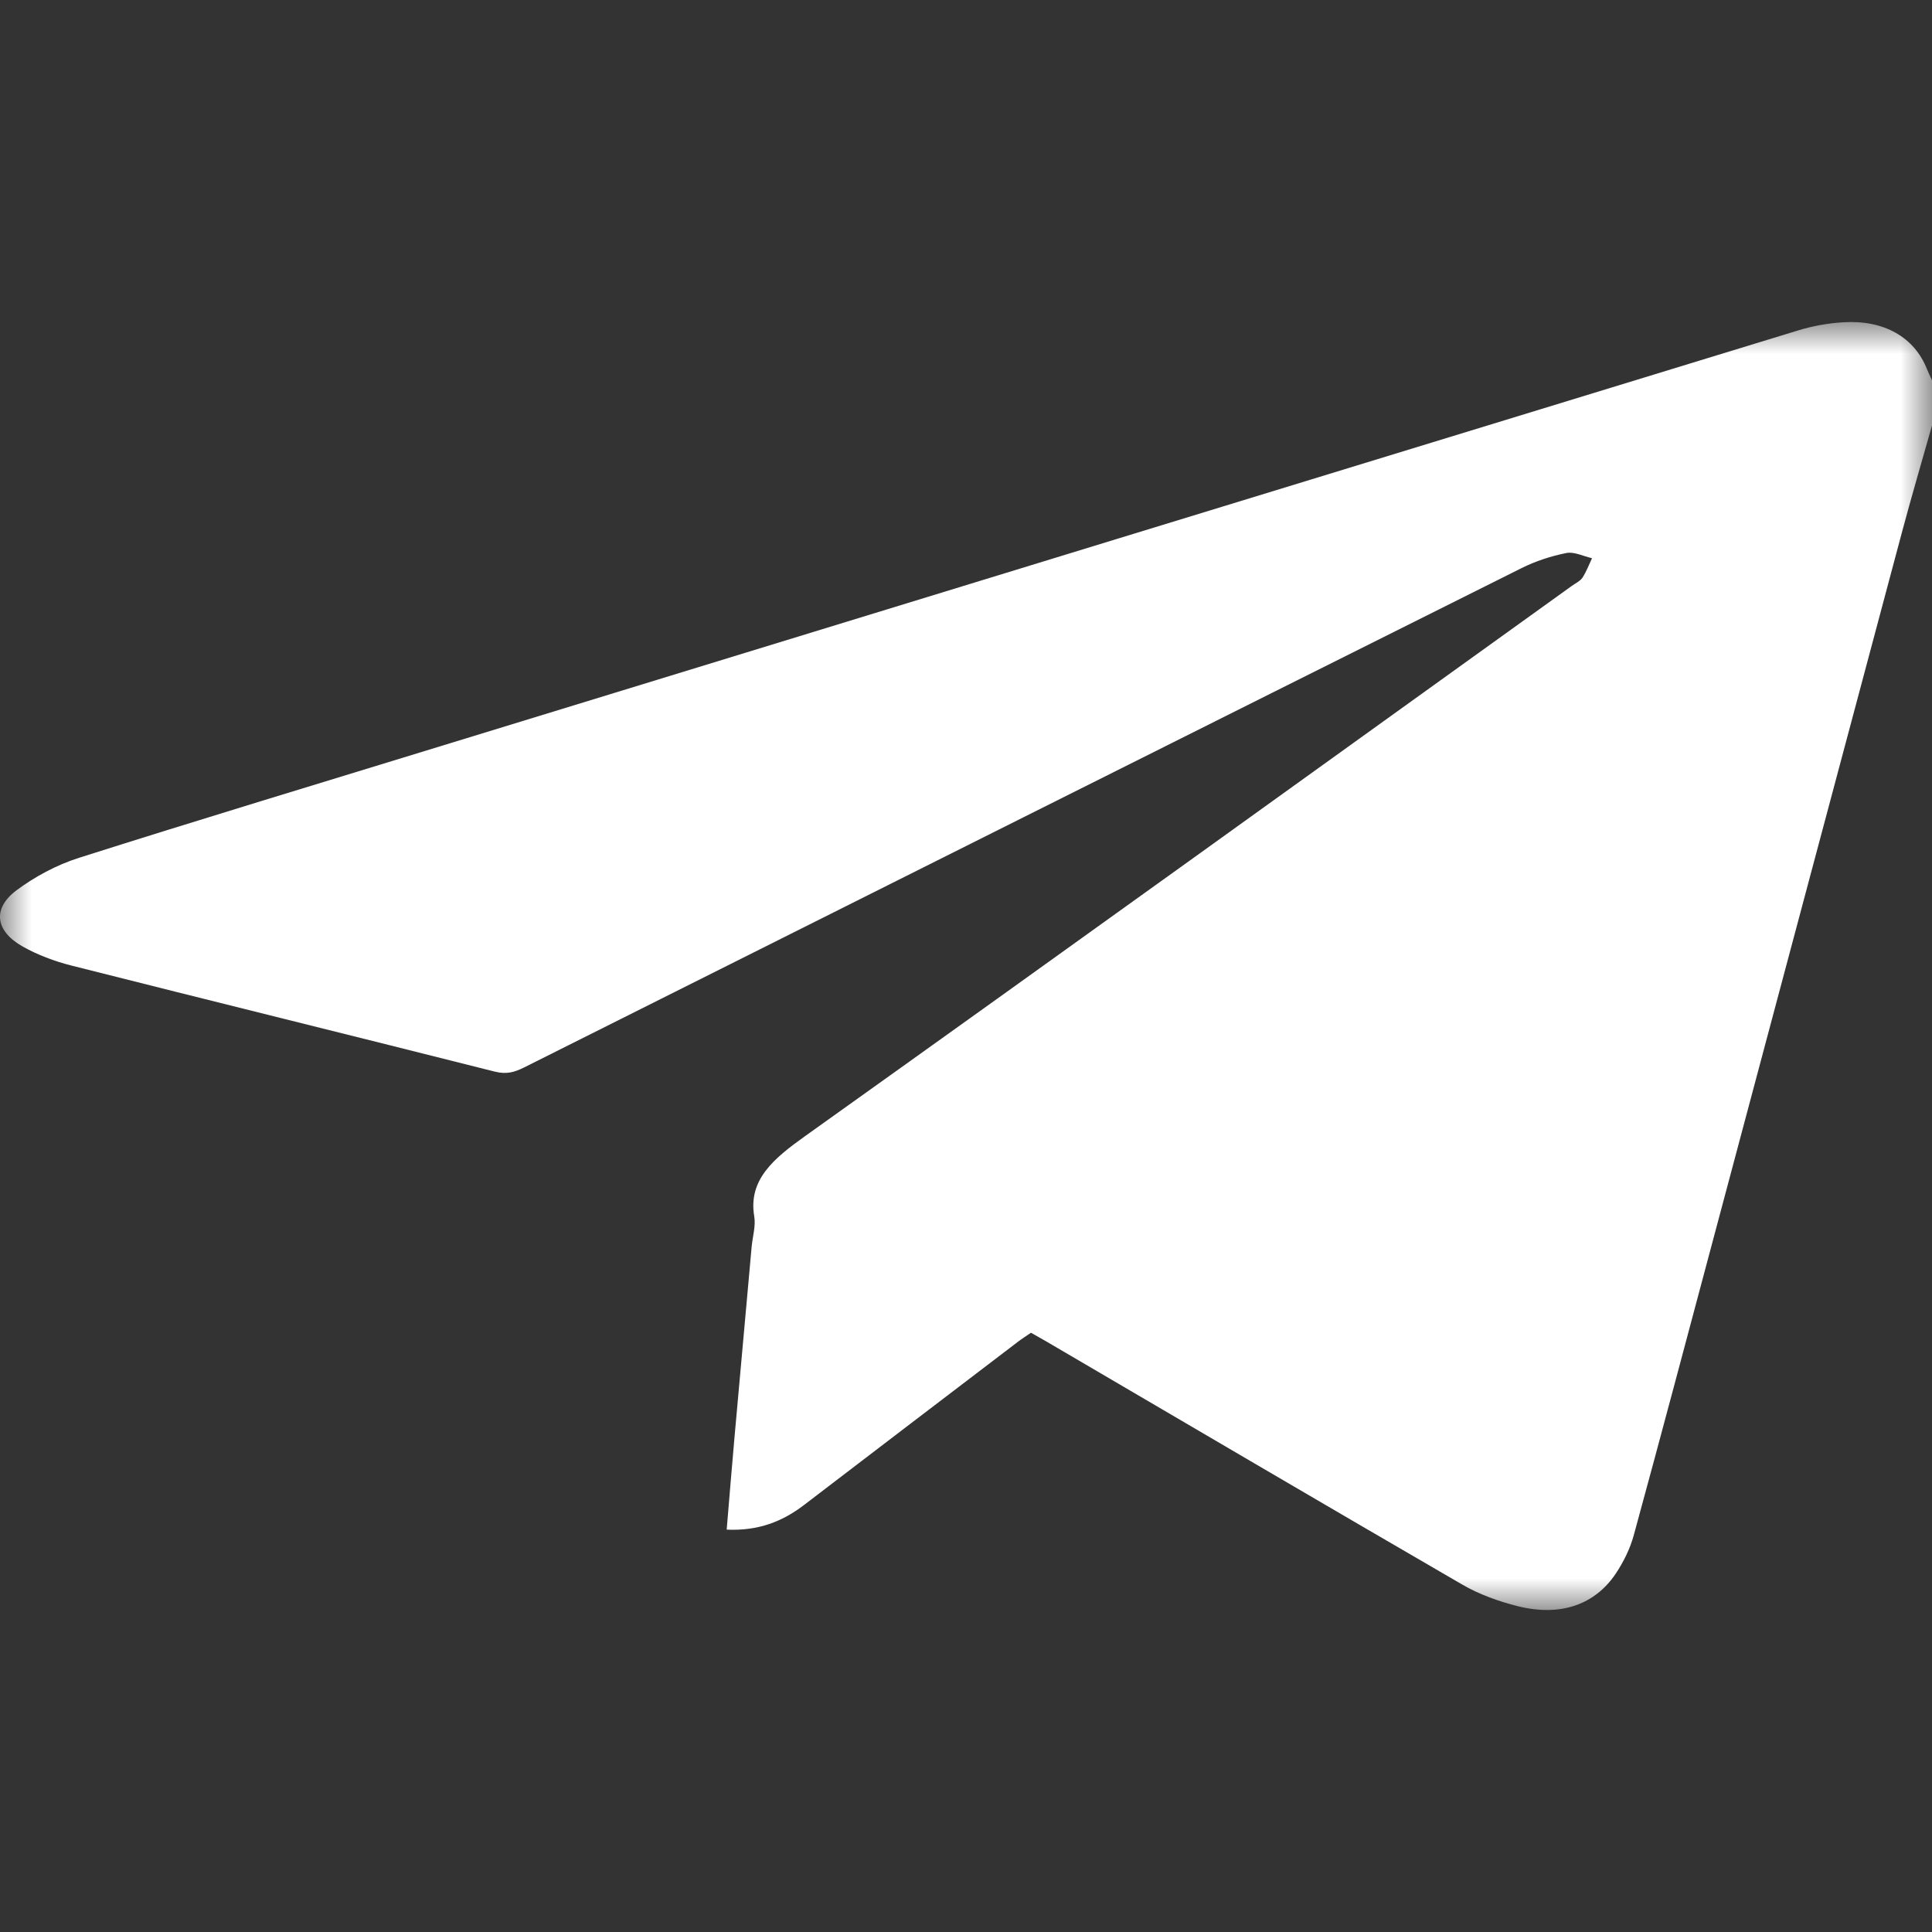 <svg width="30" height="30" viewBox="0 0 30 30" fill="none" xmlns="http://www.w3.org/2000/svg">
<rect x="0" y="0" width="30" height="30" fill="#333333" stroke="none"/>
<mask id="mask0_18_1112" style="mask-type:luminance" maskUnits="userSpaceOnUse" x="0" y="5" width="30" height="20">
<path fill-rule="evenodd" clip-rule="evenodd" d="M0 5H30V25H0V5Z" fill="white"/>
</mask>
<g mask="url(#mask0_18_1112)">
<path fill-rule="evenodd" clip-rule="evenodd" d="M30 6.607C29.842 7.166 29.678 7.724 29.528 8.285C28.559 11.91 27.593 15.535 26.625 19.16C26.208 20.722 25.794 22.284 25.368 23.843C25.312 24.046 25.214 24.247 25.092 24.431C24.766 24.921 24.229 25.106 23.568 24.941C23.267 24.865 22.963 24.755 22.709 24.607C20.553 23.357 18.408 22.095 16.259 20.837C16.181 20.791 16.102 20.748 16.009 20.695C15.938 20.744 15.87 20.786 15.809 20.833C14.7 21.678 13.59 22.524 12.483 23.371C12.153 23.623 11.778 23.775 11.284 23.752C11.325 23.264 11.363 22.792 11.405 22.32C11.493 21.331 11.583 20.343 11.672 19.354C11.687 19.199 11.737 19.039 11.712 18.888C11.615 18.318 12.016 17.988 12.505 17.639C16.482 14.802 20.44 11.949 24.404 9.1C24.462 9.058 24.537 9.023 24.572 8.971C24.634 8.875 24.673 8.769 24.721 8.668C24.587 8.637 24.439 8.563 24.323 8.587C24.082 8.635 23.841 8.715 23.63 8.82C18.464 11.401 13.301 13.988 8.139 16.575C7.994 16.647 7.87 16.687 7.683 16.64C5.493 16.087 3.299 15.547 1.109 14.993C0.844 14.926 0.58 14.826 0.353 14.698C-0.073 14.459 -0.124 14.108 0.257 13.824C0.536 13.617 0.874 13.432 1.227 13.32C3.072 12.734 4.93 12.173 6.784 11.604C13.828 9.445 20.871 7.287 27.917 5.132C28.141 5.063 28.385 5.018 28.624 5.004C29.258 4.965 29.728 5.239 29.922 5.732C29.945 5.79 29.974 5.847 30 5.904V6.607Z" fill="white"/>
</g>
</svg>
